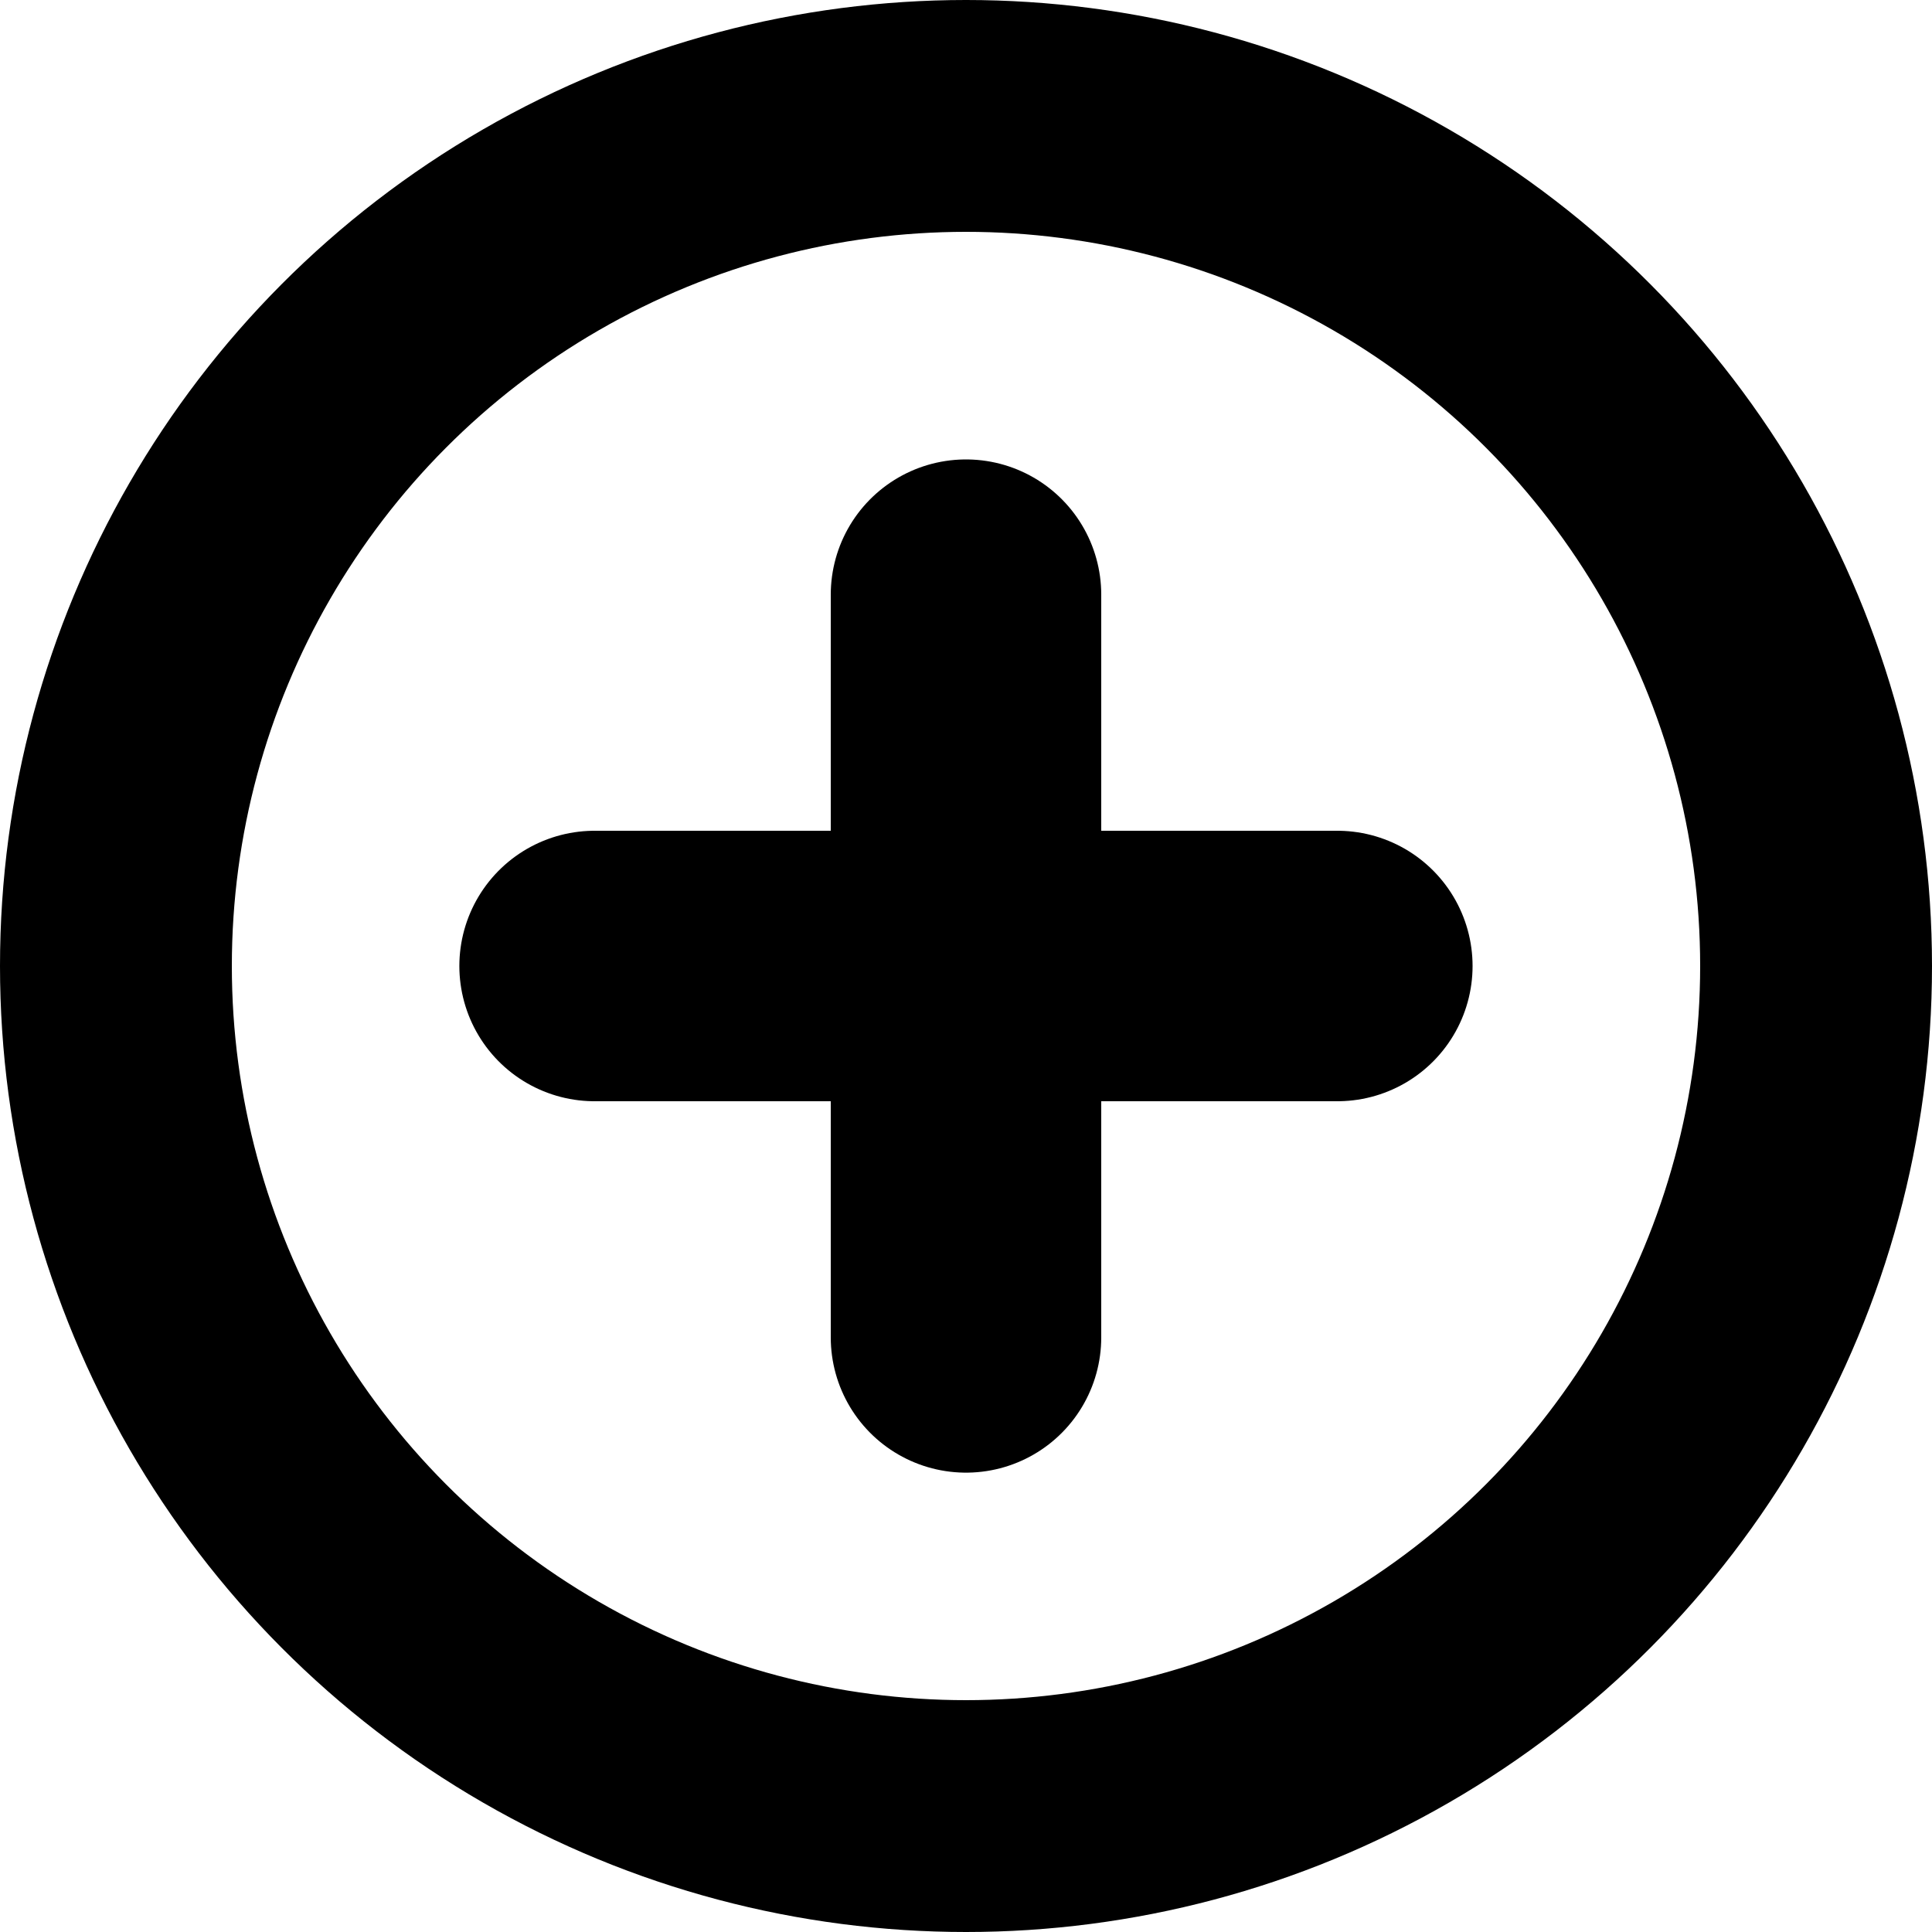 <?xml version="1.0" encoding="UTF-8" standalone="no"?>
<svg
   height="25"
   version="1.1"
   viewBox="0 0 25 25"
   width="25"
   id="svg4269"
   sodipodi:docname="add.svg"
   inkscape:version="1.3.2 (091e20ef0f, 2023-11-25, custom)"
   xmlns:inkscape="http://www.inkscape.org/namespaces/inkscape"
   xmlns:sodipodi="http://sodipodi.sourceforge.net/DTD/sodipodi-0.dtd"
   xmlns="http://www.w3.org/2000/svg"
   xmlns:svg="http://www.w3.org/2000/svg">
  <sodipodi:namedview
     id="namedview1"
     pagecolor="#ffffff"
     bordercolor="#000000"
     borderopacity="0.25"
     inkscape:showpageshadow="2"
     inkscape:pageopacity="0.0"
     inkscape:pagecheckerboard="0"
     inkscape:deskcolor="#d1d1d1"
     inkscape:zoom="4.7803367"
     inkscape:cx="7.8446357"
     inkscape:cy="42.465628"
     inkscape:window-width="1536"
     inkscape:window-height="888"
     inkscape:window-x="0"
     inkscape:window-y="0"
     inkscape:window-maximized="1"
     inkscape:current-layer="svg4269" />
  <title
     id="title4249" />
  <desc
     id="desc4251" />
  <defs
     id="defs4253" />
  <g
     id="g1"
     transform="translate(27.004,31.565)" />
  <ellipse
     style="fill:none;stroke:#000000;stroke-width:3;stroke-dasharray:none;stroke-opacity:1"
     id="path1"
     cx="12.5"
     cy="12.5"
     rx="11"
     ry="11" />
  <path
     style="fill:#000000;fill-opacity:1;stroke:#000000;stroke-width:3.5;stroke-linecap:round;stroke-dasharray:none;stroke-opacity:1"
     d="m 12.5,7.695 -1e-6,9.611"
     id="path2-7"
     sodipodi:nodetypes="cc" />
  <path
     style="fill:#000000;fill-opacity:1;stroke:#000000;stroke-width:3.5;stroke-linecap:round;stroke-dasharray:none;stroke-opacity:1"
     d="m 17.305,12.5 -9.611,-10e-7"
     id="path2-7-9"
     sodipodi:nodetypes="cc" />
</svg>
